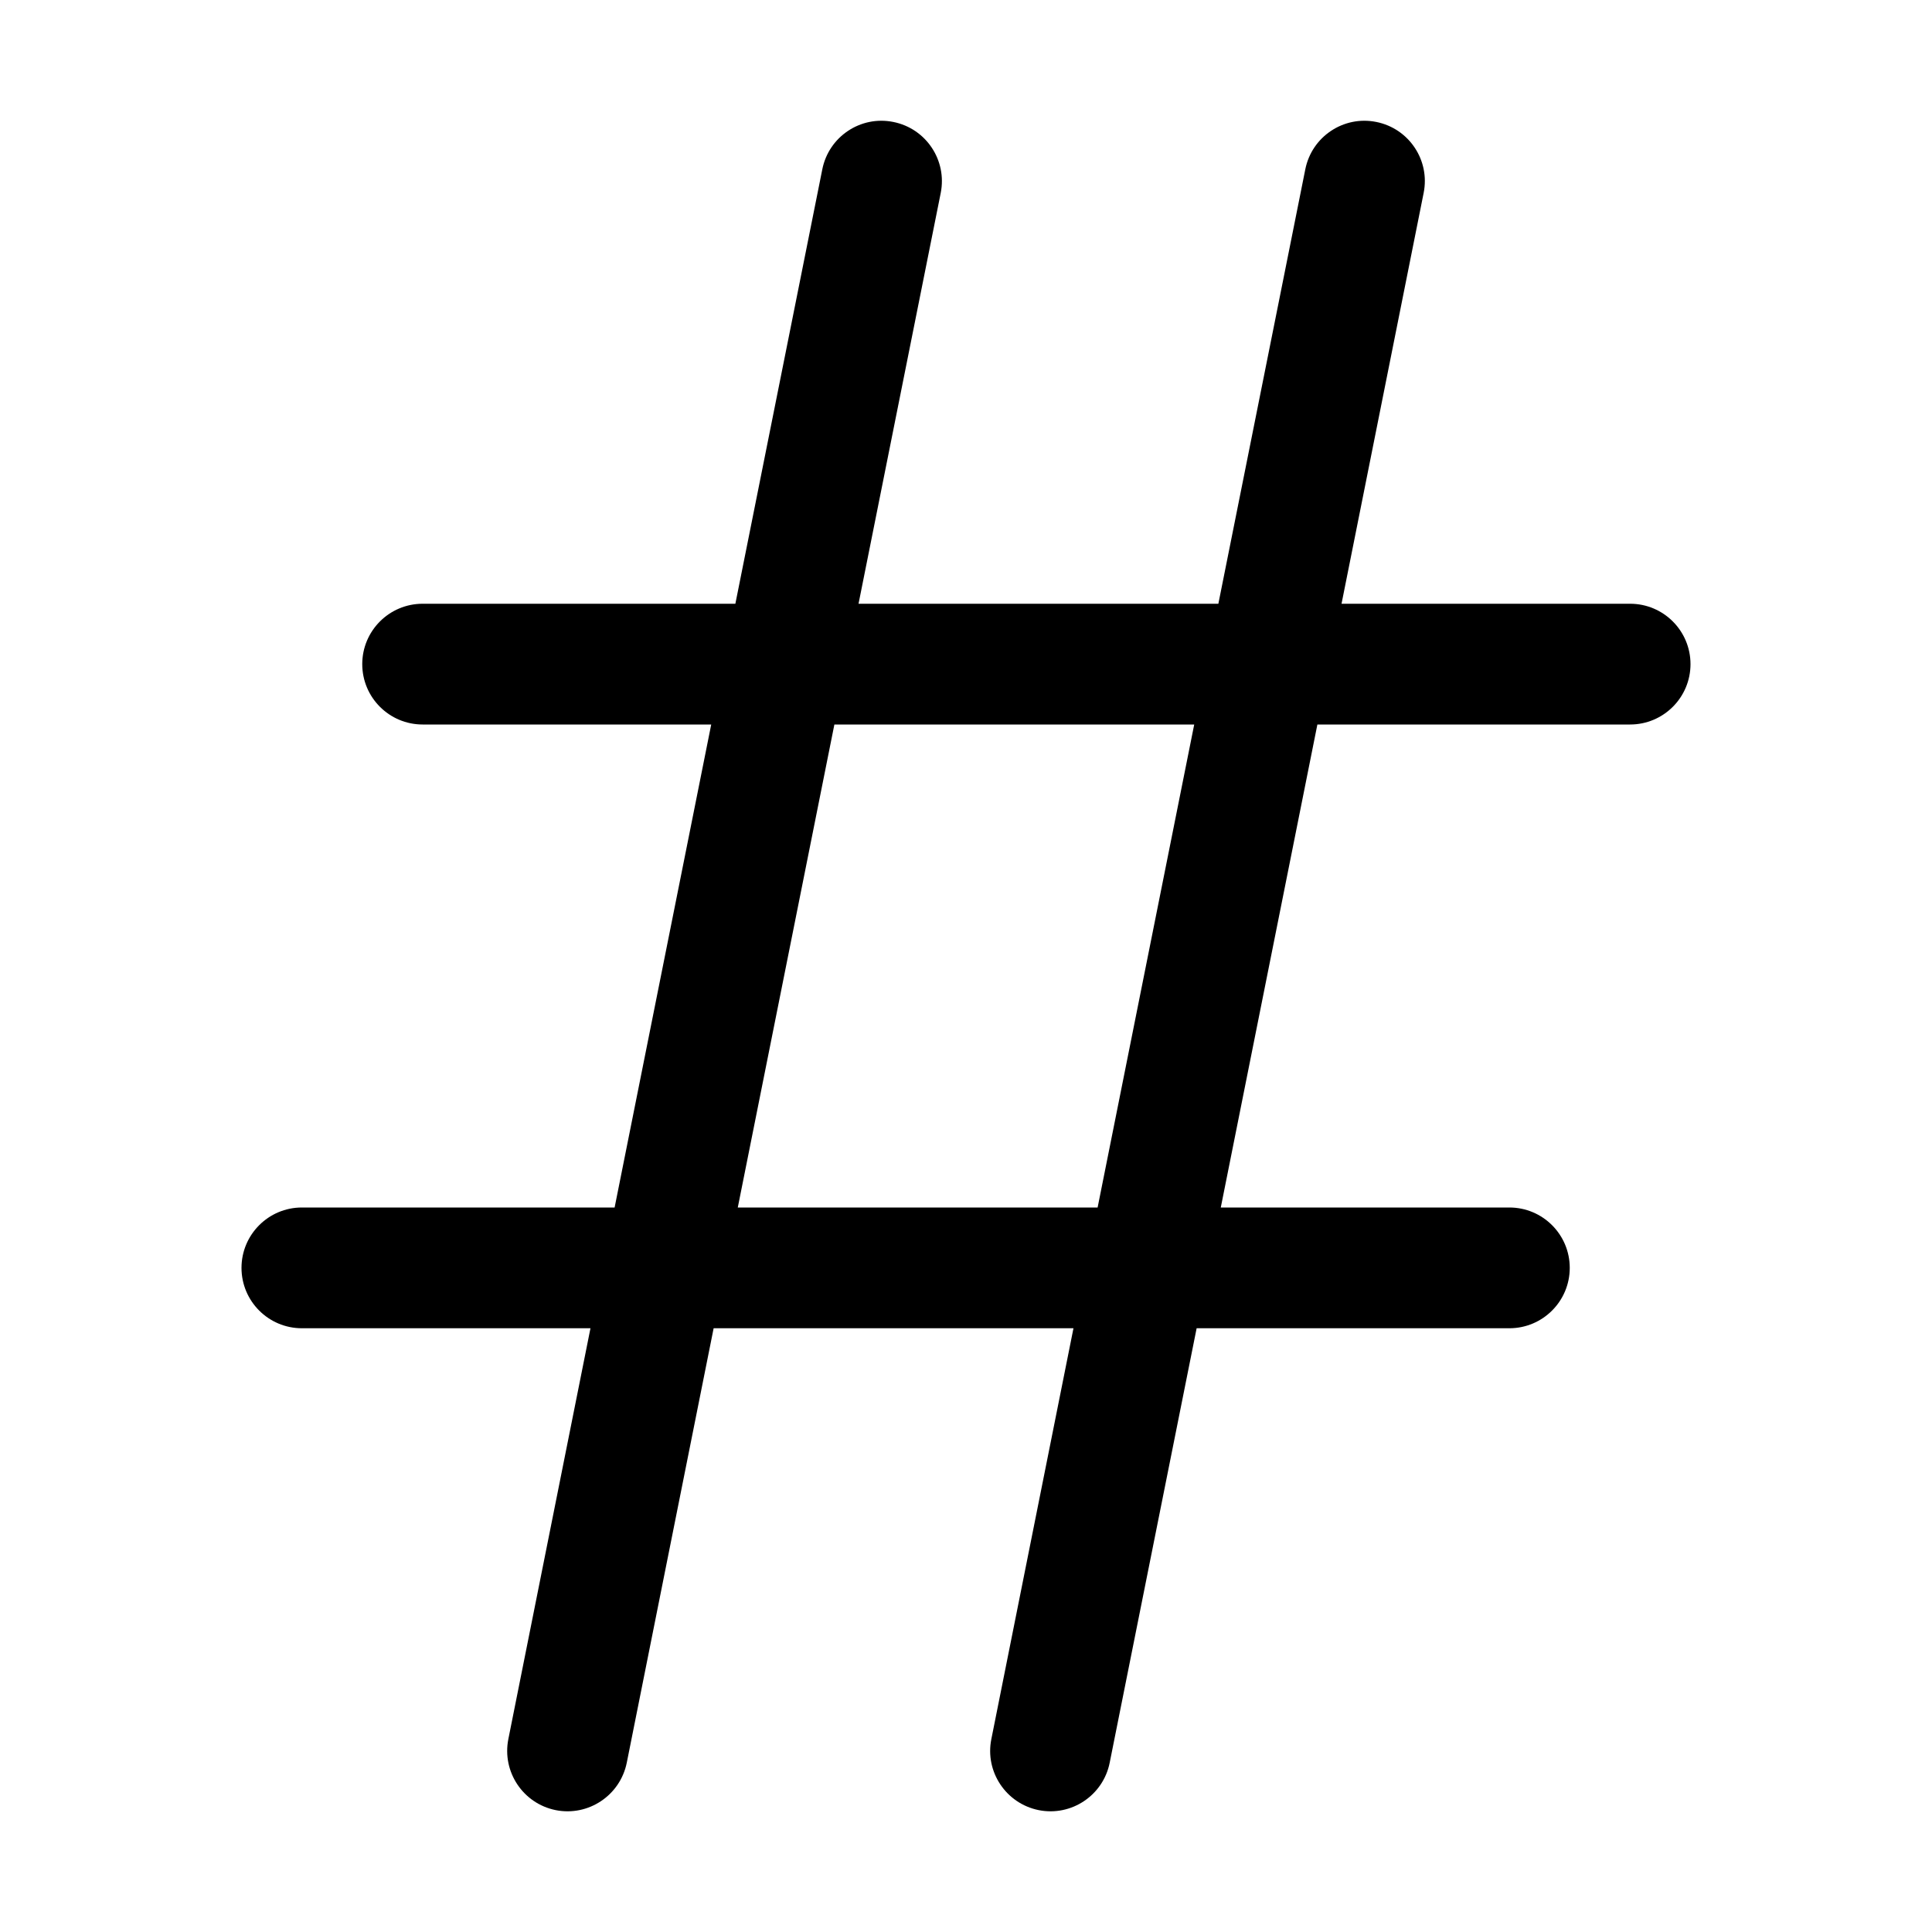 <svg xmlns="http://www.w3.org/2000/svg" width="24" height="24" viewBox="0 0 24 24" fill="none">
<path fill-rule="evenodd" clip-rule="evenodd" d="M11.097 1.515C11.504 1.596 11.767 1.991 11.686 2.397L10.665 7.5H15.135L16.215 2.103C16.296 1.697 16.691 1.433 17.097 1.515C17.503 1.596 17.767 1.991 17.685 2.397L16.665 7.5H20.25C20.664 7.5 21 7.836 21 8.25C21 8.664 20.664 9 20.25 9H16.365L15.165 15H18.75C19.164 15 19.5 15.336 19.5 15.75C19.5 16.164 19.164 16.5 18.75 16.5H14.865L13.785 21.897C13.704 22.303 13.309 22.567 12.903 22.486C12.497 22.404 12.233 22.009 12.315 21.603L13.335 16.5H8.865L7.786 21.897C7.704 22.303 7.309 22.567 6.903 22.486C6.497 22.404 6.234 22.009 6.315 21.603L7.335 16.5H3.75C3.336 16.5 3 16.164 3 15.75C3 15.336 3.336 15 3.75 15H7.635L8.835 9H5.25C4.836 9 4.5 8.664 4.5 8.25C4.5 7.836 4.836 7.5 5.25 7.5H9.135L10.215 2.103C10.296 1.697 10.691 1.433 11.097 1.515ZM10.365 9L9.165 15H13.635L14.835 9H10.365Z" fill="currentColor"/>
</svg>
